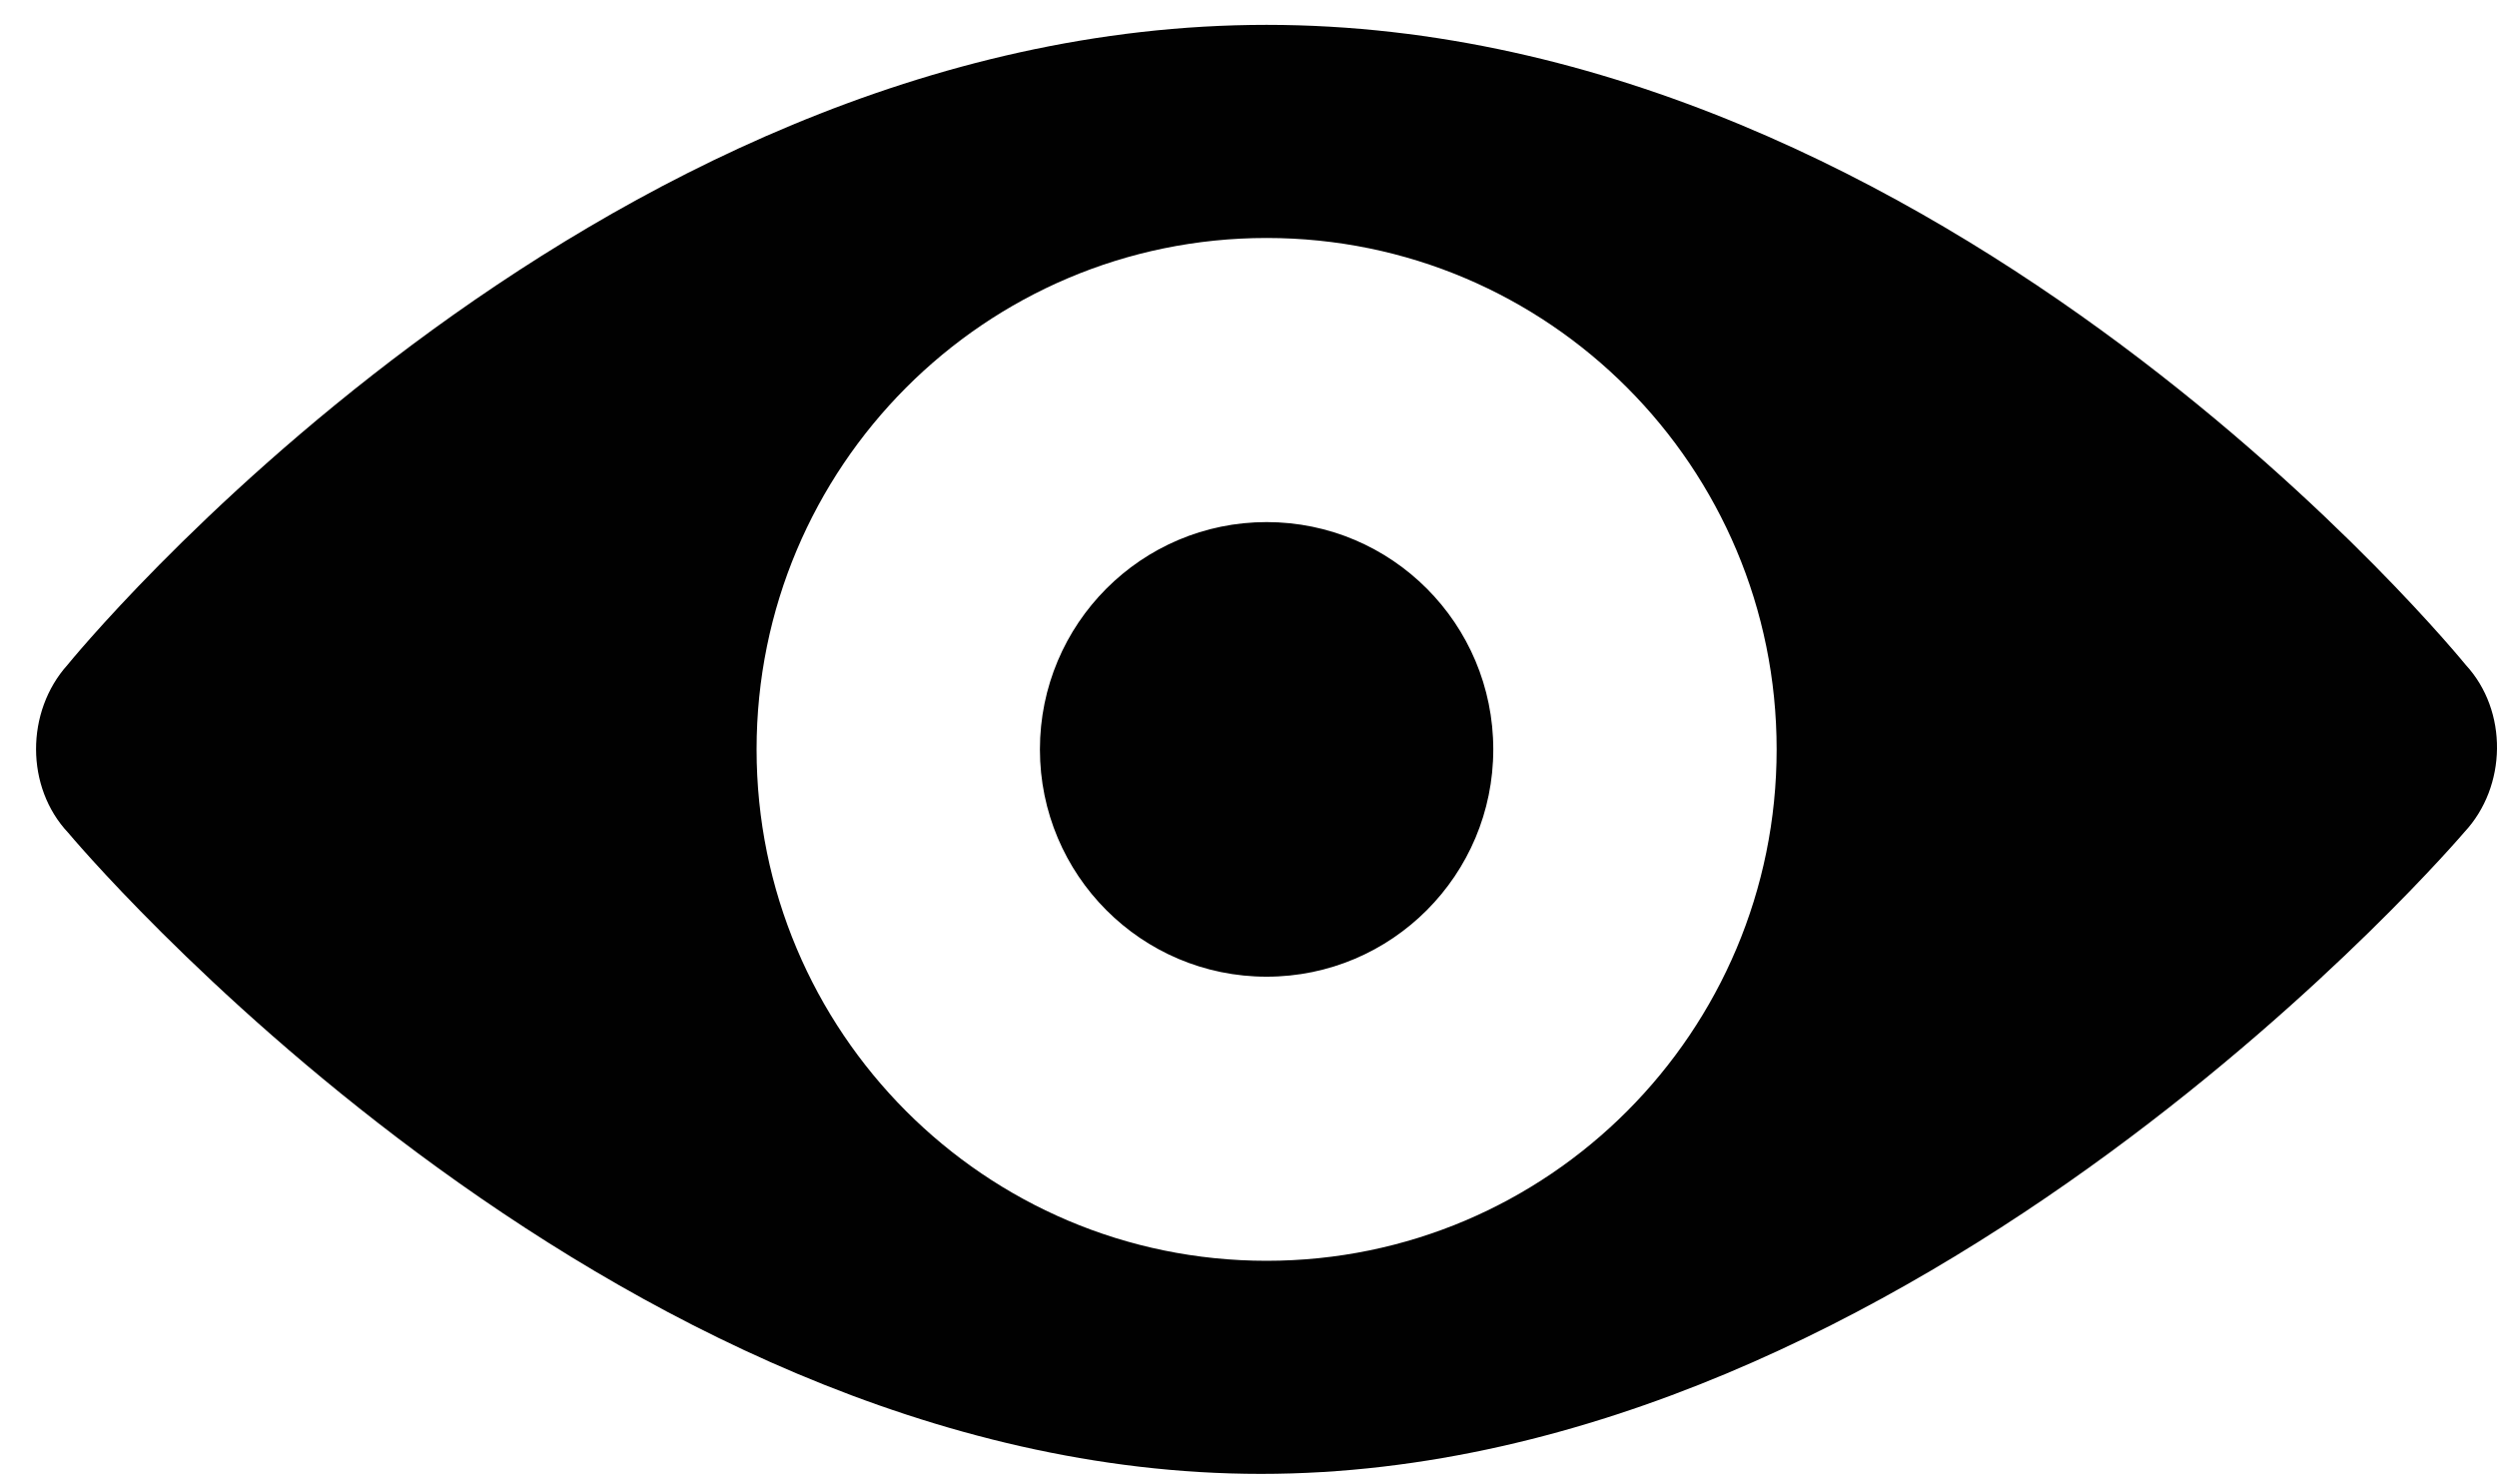 <svg width="69" height="41" viewBox="0 0 69 41" fill="none" xmlns="http://www.w3.org/2000/svg">
<path fill-rule="evenodd" clip-rule="evenodd" d="M34.844 40.734C53.008 40.734 68.098 22.998 68.098 22.998C69.278 21.735 69.311 19.648 68.135 18.375C68.135 18.375 53.792 0.687 35 0.687C16.209 0.687 1.866 18.375 1.866 18.375C0.706 19.665 0.7 21.759 1.886 23.017C1.886 23.017 16.679 40.734 34.844 40.734L34.844 40.734ZM35 34.845C42.784 34.845 49.094 28.517 49.094 20.711C49.094 12.905 42.784 6.577 35 6.577C27.216 6.577 20.907 12.905 20.907 20.711C20.907 28.517 27.217 34.845 35 34.845ZM35 26.993C38.46 26.993 41.264 24.18 41.264 20.711C41.264 17.242 38.46 14.429 35 14.429C31.541 14.429 28.736 17.242 28.736 20.711C28.736 24.18 31.541 26.993 35 26.993V26.993Z" fill="#010101"/>
</svg>
